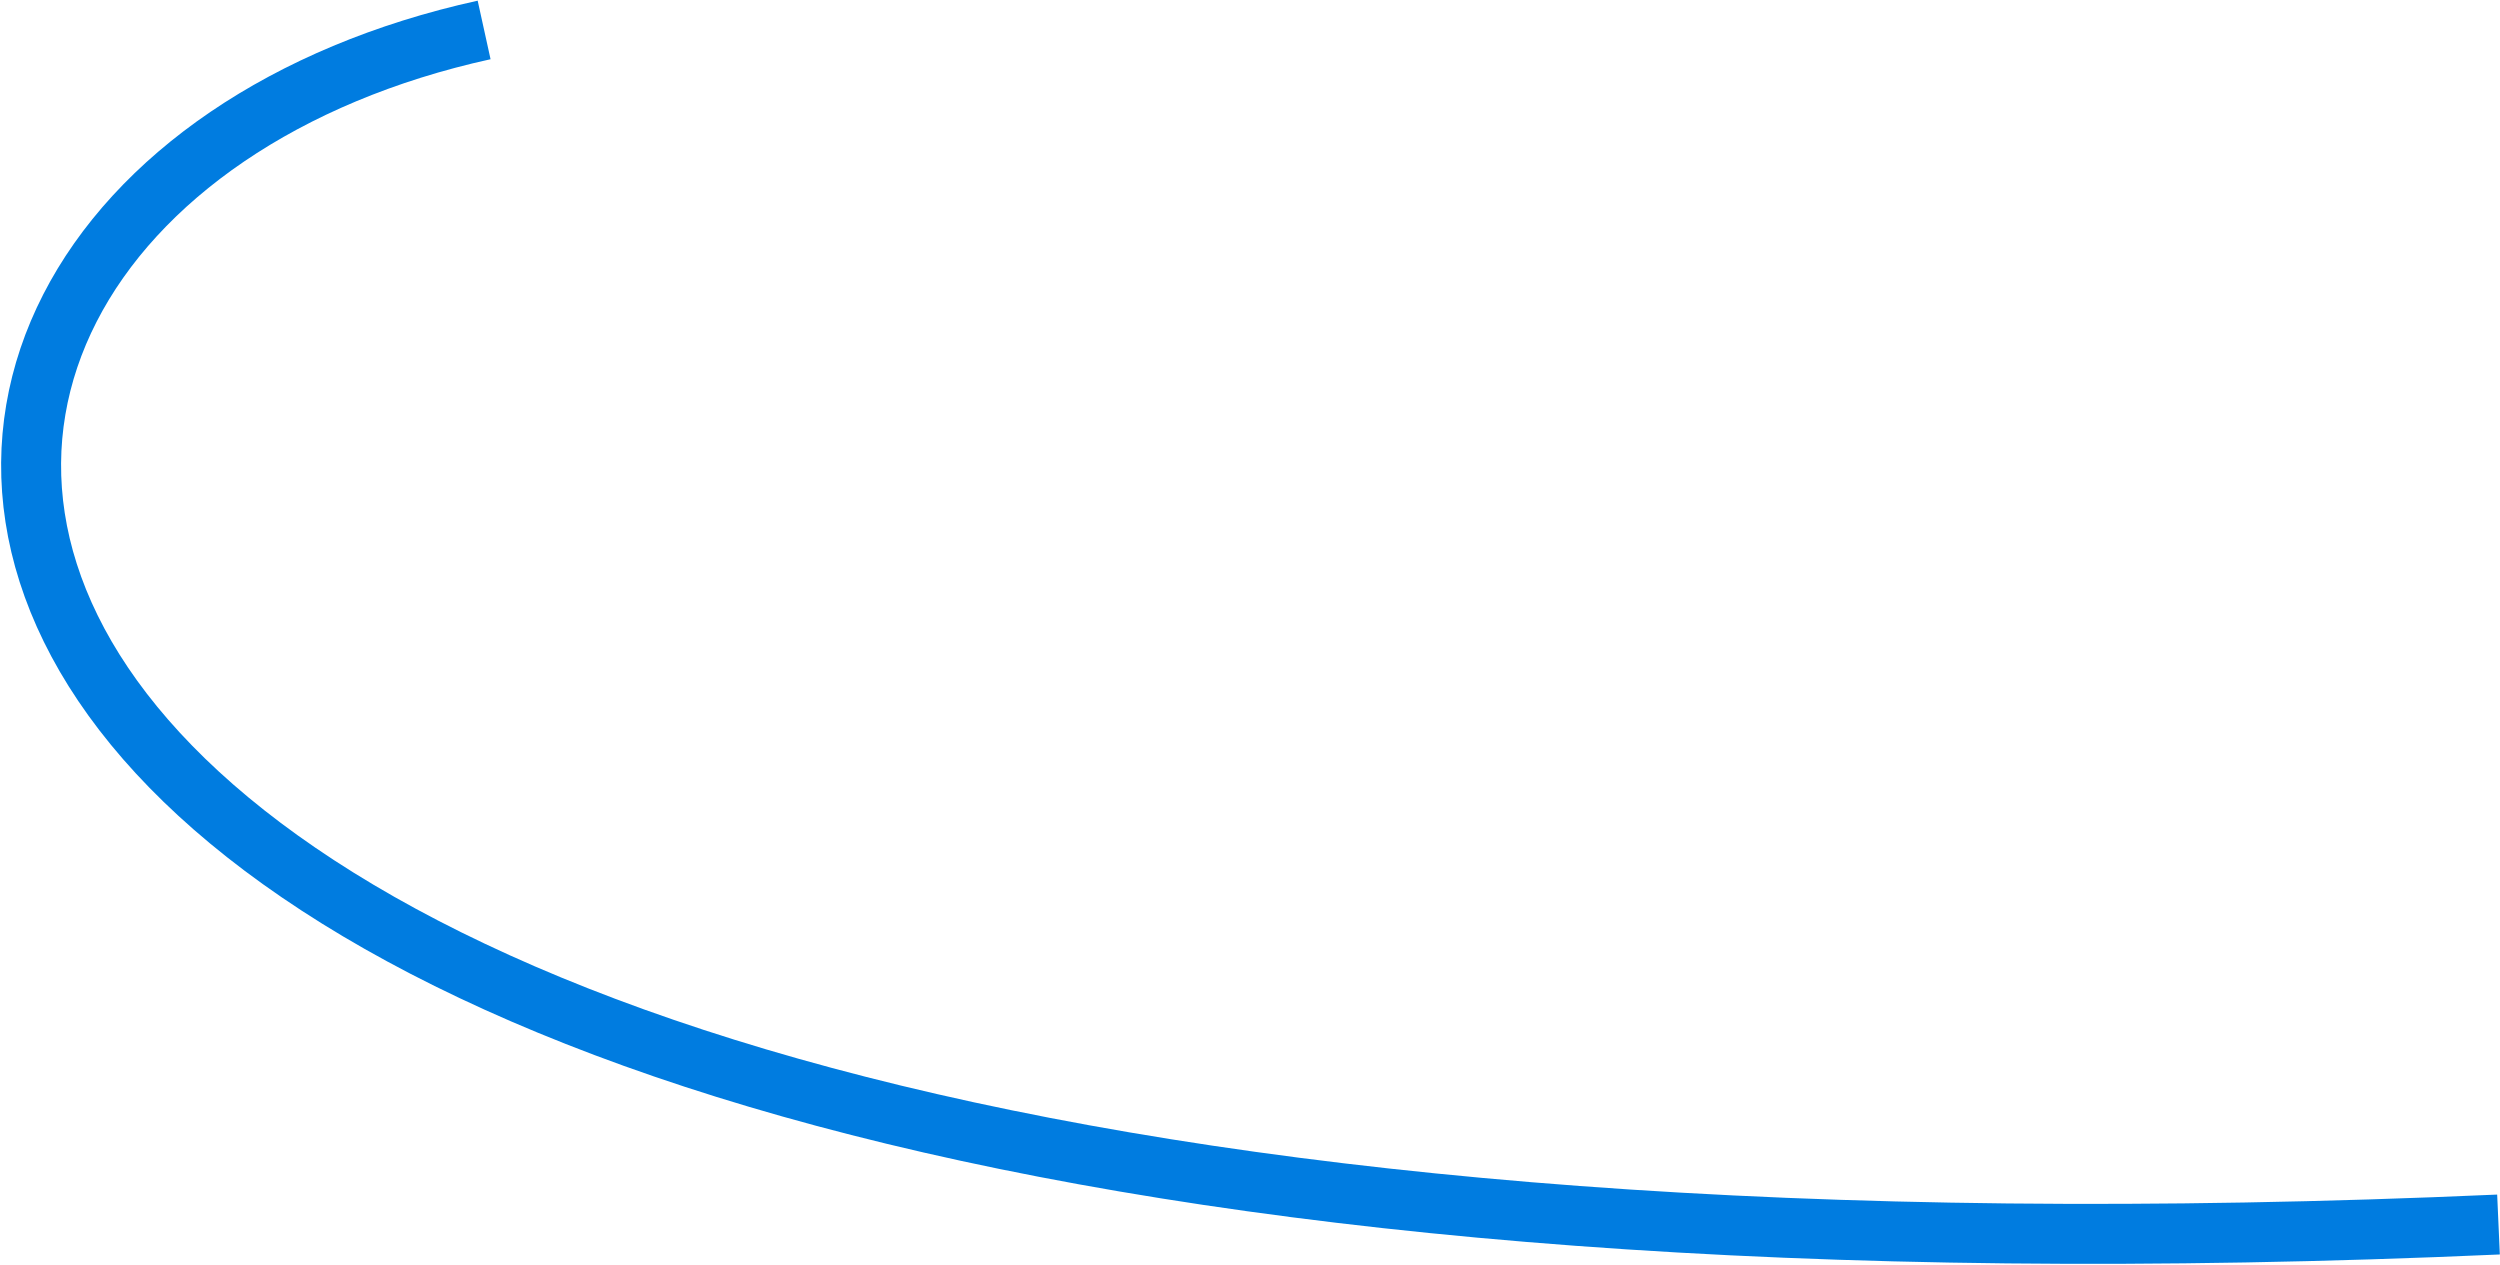 <?xml version="1.0" encoding="UTF-8"?> <svg xmlns="http://www.w3.org/2000/svg" width="834" height="422" viewBox="0 0 834 422" fill="none"><path d="M833.498 408.501C-97.611 449.802 -104.5 68.5 161.5 9.991" stroke="#007CE0" stroke-width="20"></path></svg> 